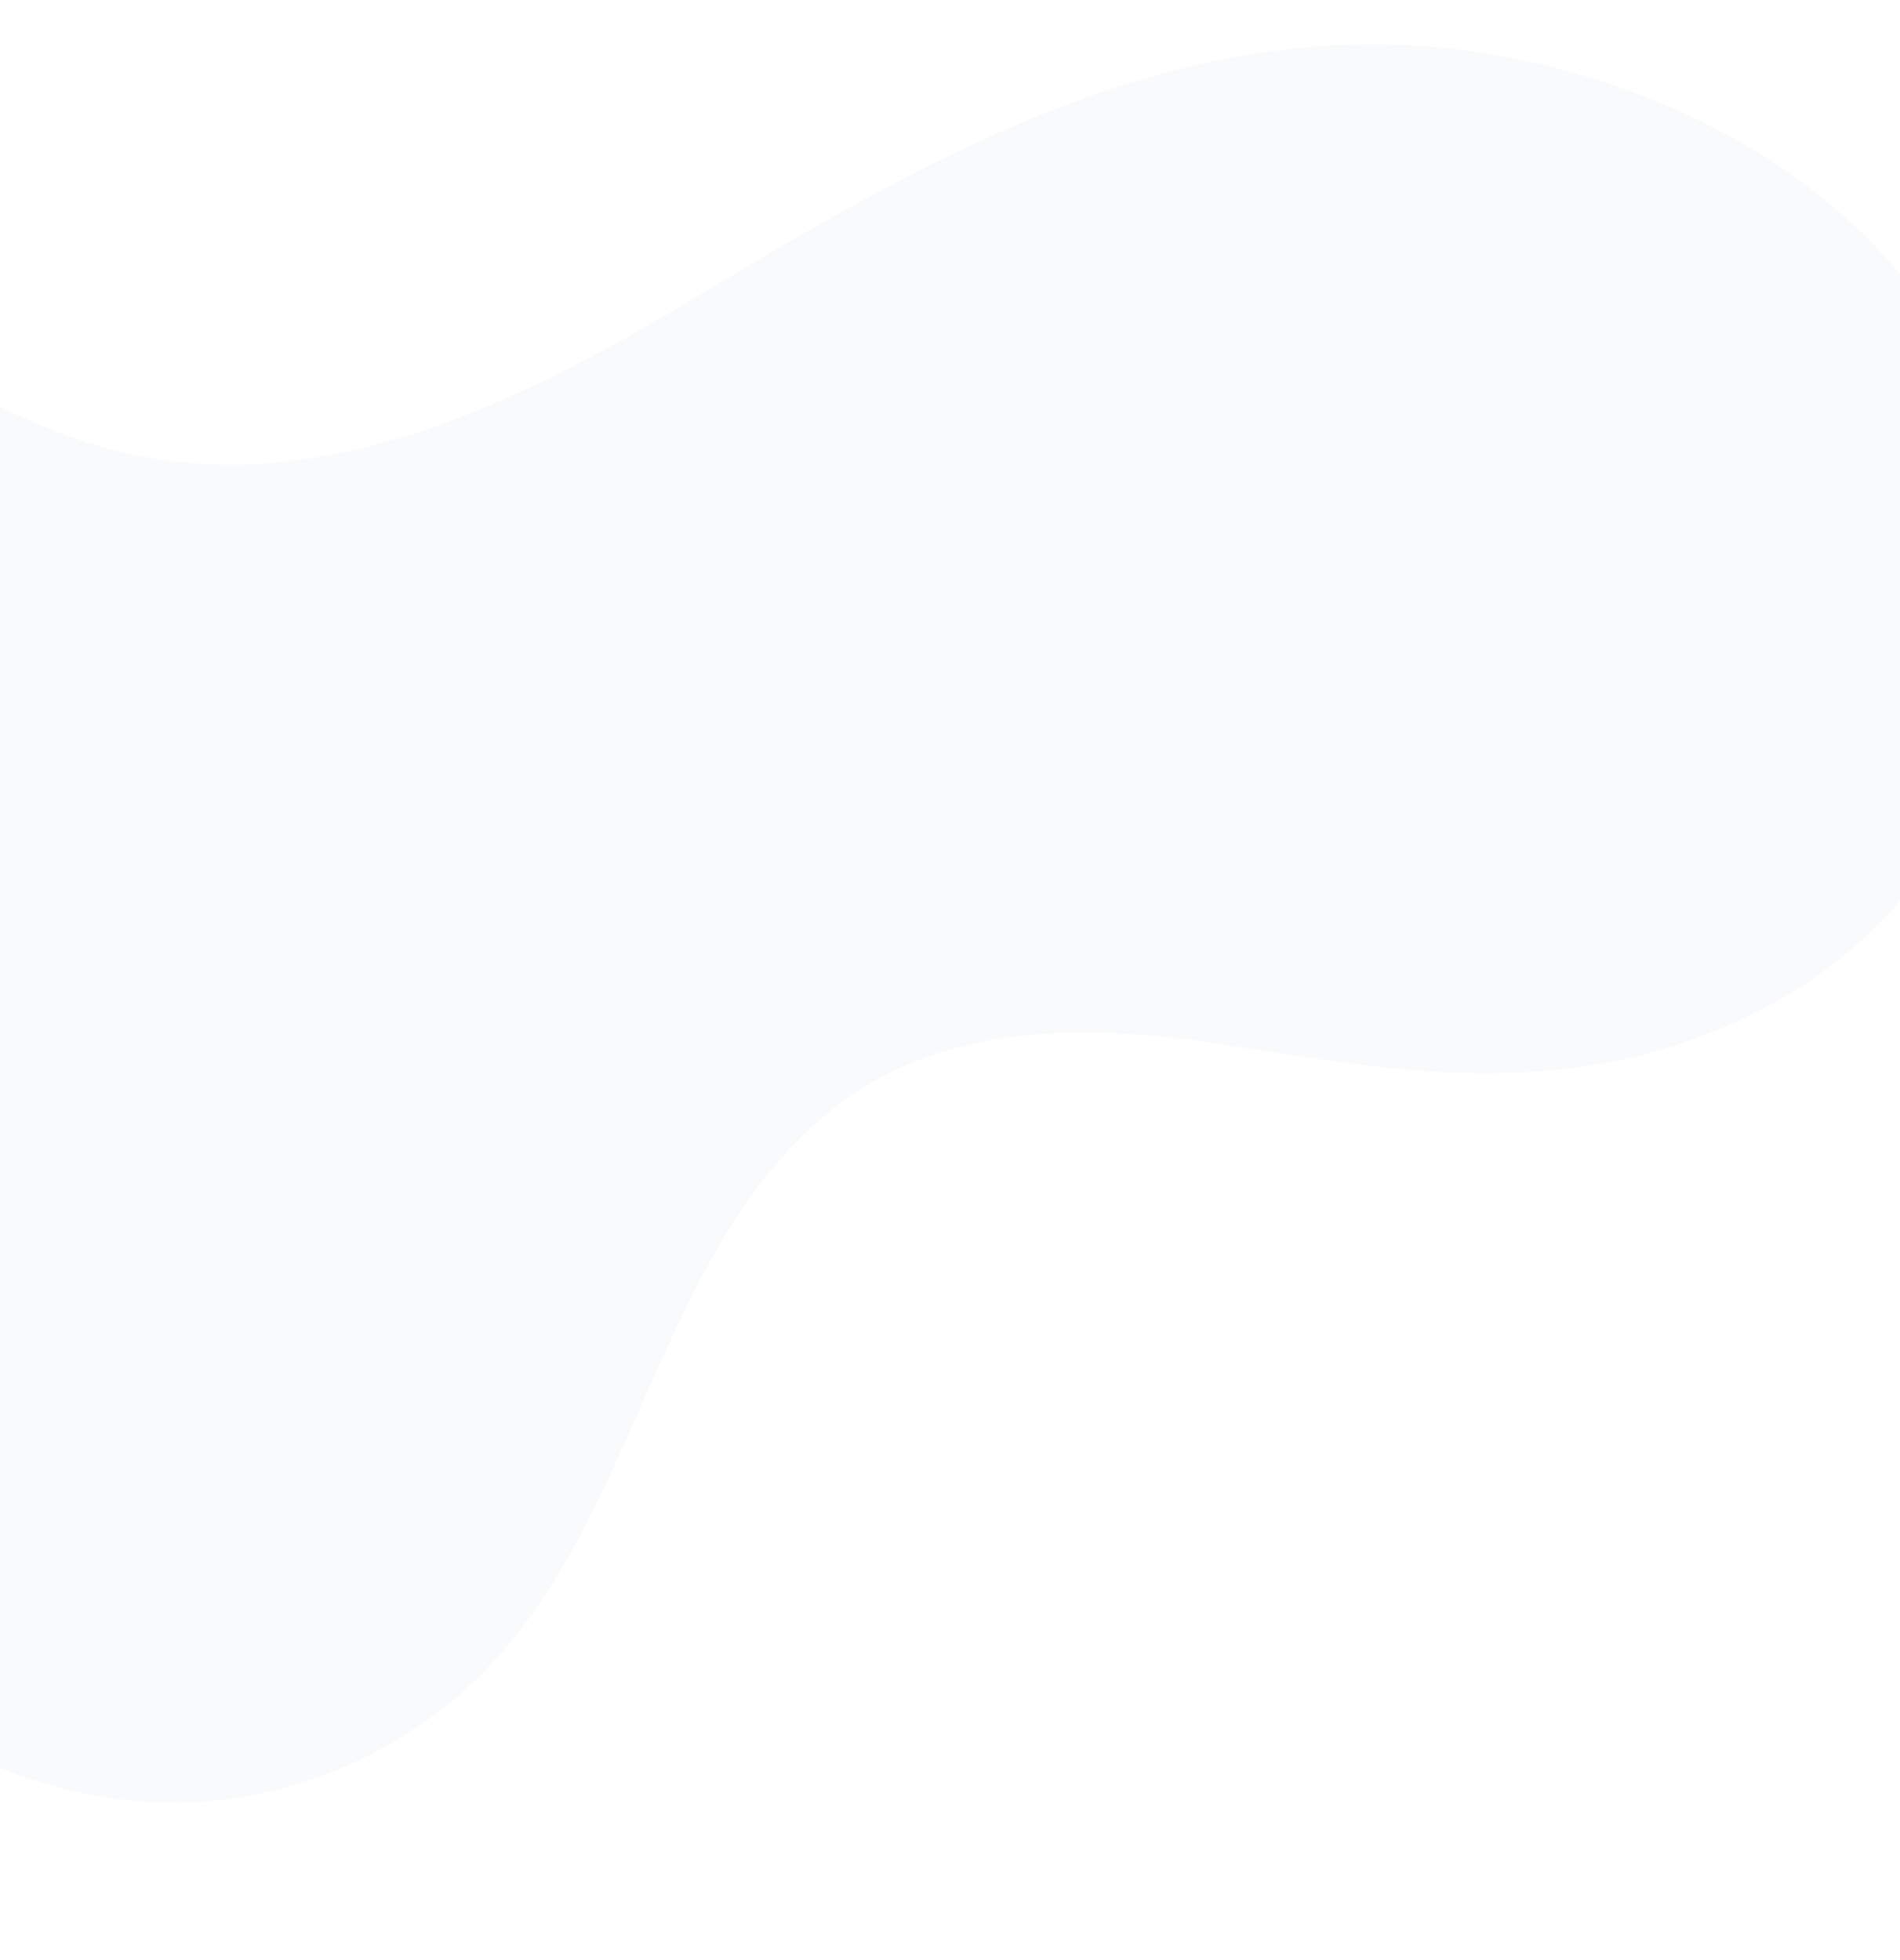 <svg xmlns="http://www.w3.org/2000/svg" xmlns:xlink="http://www.w3.org/1999/xlink" width="1328" height="1370" viewBox="0 0 1328 1370">
  <defs>
    <clipPath id="clip-path">
      <rect id="Rectángulo_33801" data-name="Rectángulo 33801" width="1328" height="1370" transform="translate(116 3314)" fill="#b0c0d2" stroke="#707070" stroke-width="1"/>
    </clipPath>
  </defs>
  <g id="fondo1" transform="translate(-116 -3314)" opacity="0.554" clip-path="url(#clip-path)">
    <path id="Trazado_150606" data-name="Trazado 150606" d="M1877.447,349.371c-41.313,82.769-118.231,137.15-204.268,162.846-102,30.465-200.157,14.216-302.5-1.954-94.363-14.911-199.313-19.064-278.931,44.107C968.164,652.424,956.361,842.389,843.2,952.309c-55.984,54.379-132.214,86.067-209.155,86.937-85.066.966-192.713-37.173-236.217-118.024-42.246-78.507.566-156.682-14.434-237.05C354.059,526.986,143.341,536.328,41.528,458.307-7.118,421.025-39.855,365.4-62.284,307.375c-24.892-64.406-38.449-136.154-21.6-203.266C-55.972-7.064,48.867-48.676,150.967-52.672c75.869-2.969,151.294,17.146,220.968,48.221C433.557,23.032,491.518,59.09,554.542,82.962,710.184,141.91,863.5,66.686,997.791-14.195c172.386-103.829,350.425-203.921,556.532-168.2C1711.815-155.1,1875.26-55.3,1906.17,118.187c13.077,73.391,7.013,151.222-23.042,219.113Q1880.411,343.433,1877.447,349.371Z" transform="translate(-393.611 3534.751)" fill="#b0c0d2" opacity="0.118"/>
  </g>
</svg>
